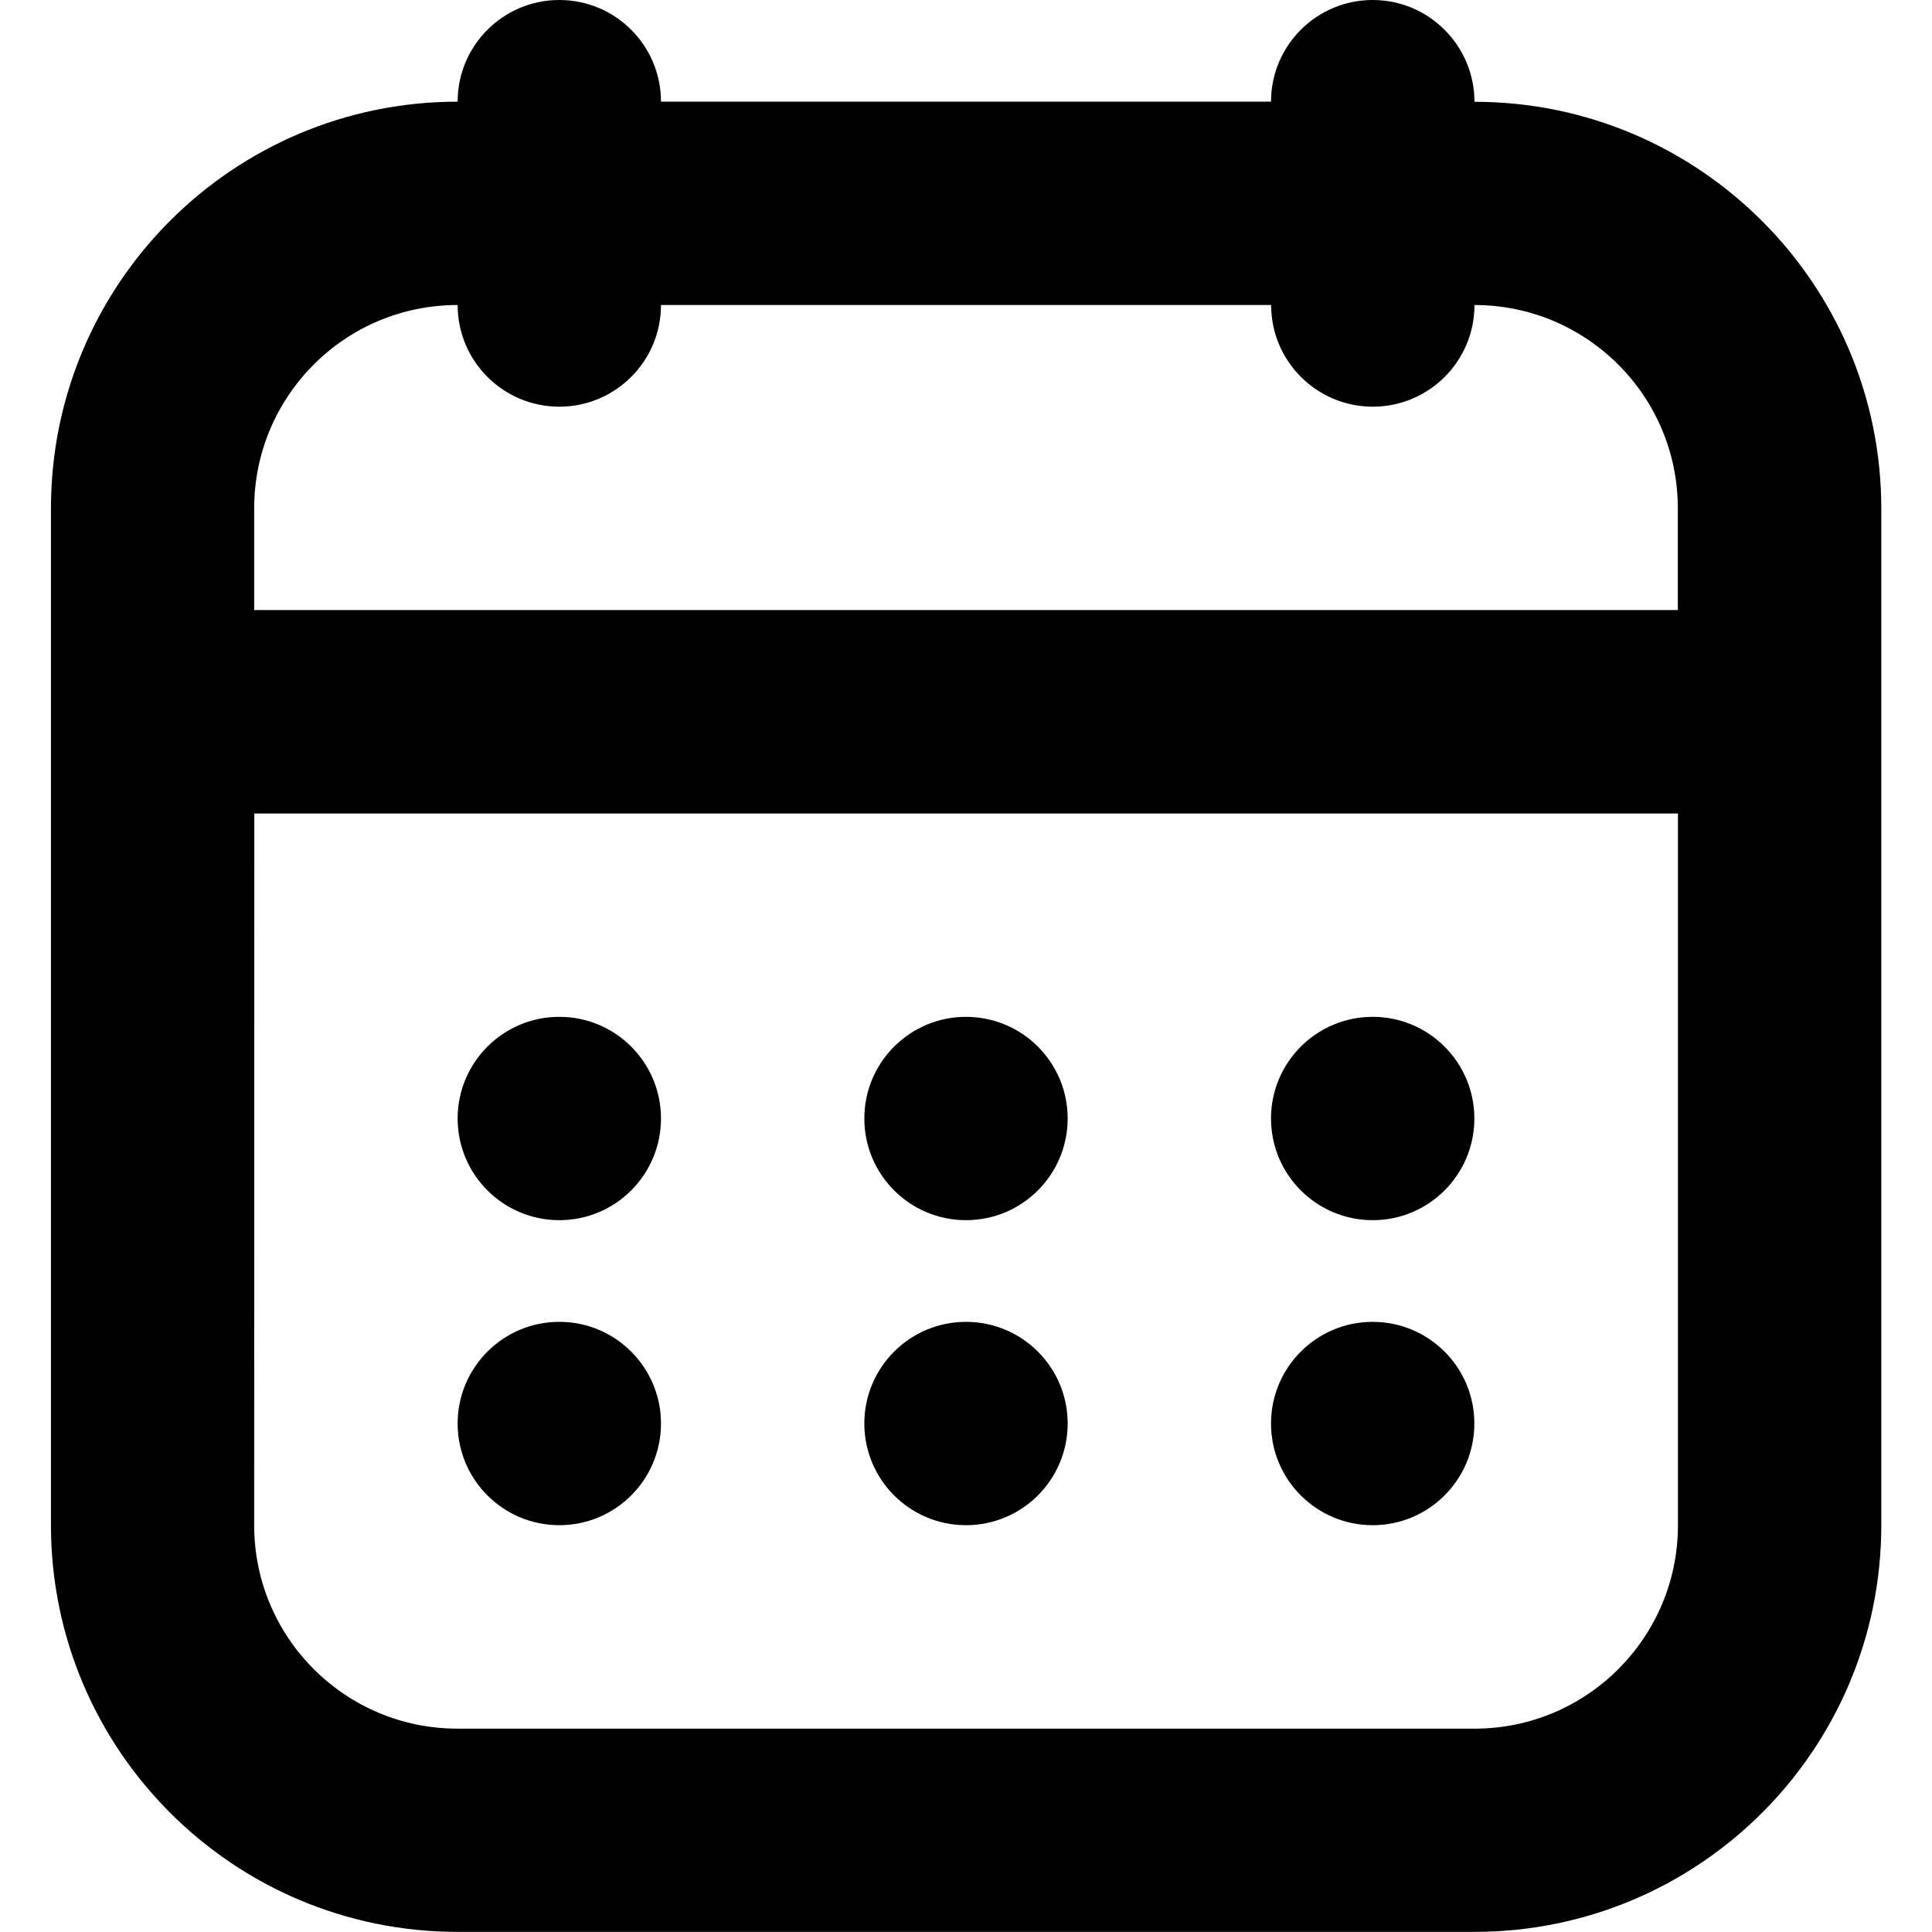 <svg
  viewBox="0 0 16 16"
  xmlns="http://www.w3.org/2000/svg"
>
  <path
    d="m 4.632,0 c -0.465,0 -0.842,0.377 -0.842,0.842 -1.861,0 -3.368,1.509 -3.368,3.368 v 1.684 6.737 c 0,1.859 1.508,3.368 3.368,3.368 h 8.421 c 1.86,0 3.369,-1.508 3.369,-3.368 V 5.895 4.211 c 0,-1.857 -1.509,-3.368 -3.369,-3.368 C 12.21,0.377 11.833,0 11.368,0 c -0.465,0 -0.842,0.377 -0.842,0.842 H 5.474 C 5.474,0.377 5.097,0 4.632,0 Z m -0.842,2.526 c 0,0.465 0.377,0.842 0.842,0.842 0.465,0 0.842,-0.377 0.842,-0.842 h 5.053 c 0,0.465 0.377,0.842 0.842,0.842 0.465,0 0.842,-0.377 0.842,-0.842 0.927,0 1.684,0.751 1.684,1.684 v 0.842 c -1.622,0 -10.168,0 -11.79,0 v -0.842 c 0,-0.928 0.751,-1.684 1.684,-1.684 z m -1.684,4.211 c 1.621,0 10.168,0 11.79,0 v 5.895 c 0,0.929 -0.754,1.684 -1.684,1.684 H 3.789 c -0.93,0 -1.684,-0.754 -1.684,-1.684 z m 2.526,1.684 c -0.465,0 -0.842,0.377 -0.842,0.842 0,0.465 0.377,0.842 0.842,0.842 0.465,0 0.842,-0.377 0.842,-0.842 0,-0.465 -0.377,-0.842 -0.842,-0.842 z m 3.368,0 c -0.465,0 -0.842,0.377 -0.842,0.842 0,0.465 0.377,0.842 0.842,0.842 0.465,0 0.842,-0.377 0.842,-0.842 0,-0.465 -0.377,-0.842 -0.842,-0.842 z m 3.368,0 c -0.465,0 -0.842,0.377 -0.842,0.842 0,0.465 0.377,0.842 0.842,0.842 0.465,0 0.842,-0.377 0.842,-0.842 0,-0.465 -0.377,-0.842 -0.842,-0.842 z M 4.632,10.947 c -0.465,0 -0.842,0.377 -0.842,0.842 0,0.465 0.377,0.842 0.842,0.842 0.465,0 0.842,-0.377 0.842,-0.842 0,-0.465 -0.377,-0.842 -0.842,-0.842 z m 3.368,0 c -0.465,0 -0.842,0.377 -0.842,0.842 0,0.465 0.377,0.842 0.842,0.842 0.465,0 0.842,-0.377 0.842,-0.842 0,-0.465 -0.377,-0.842 -0.842,-0.842 z m 3.368,0 c -0.465,0 -0.842,0.377 -0.842,0.842 0,0.465 0.377,0.842 0.842,0.842 0.465,0 0.842,-0.377 0.842,-0.842 0,-0.465 -0.377,-0.842 -0.842,-0.842 z"
  />
</svg>
